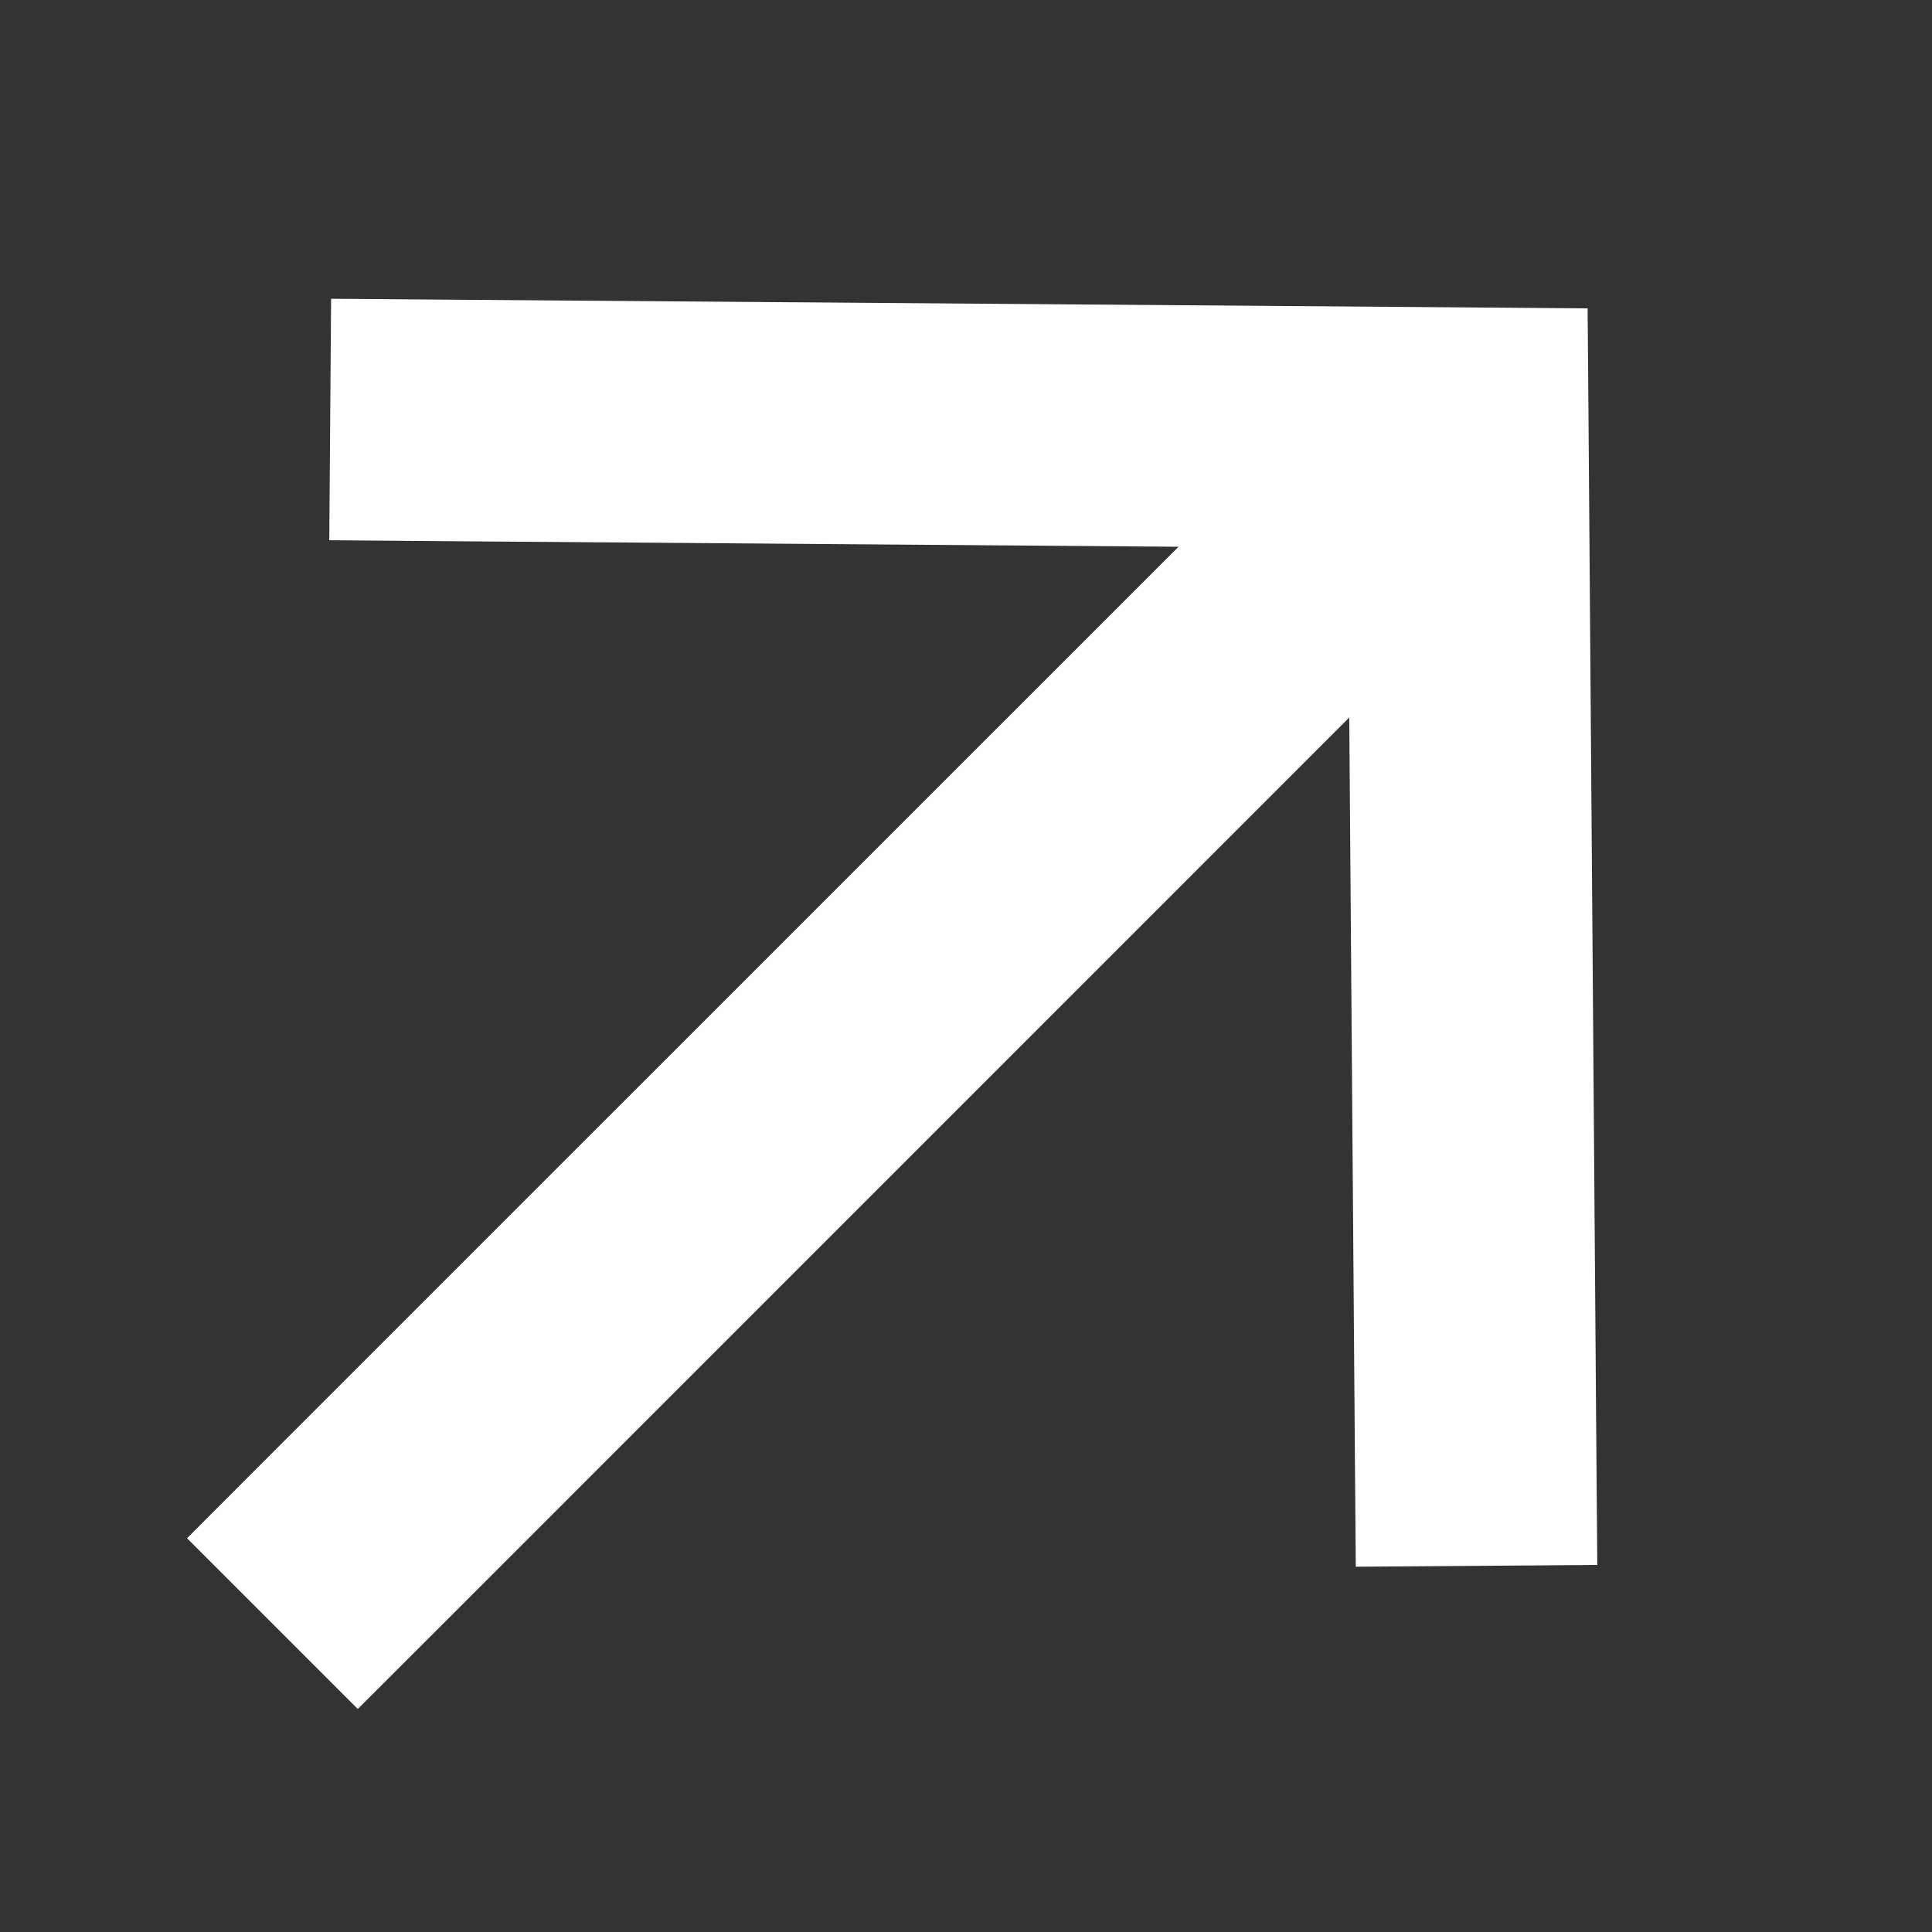 <svg width="16" height="16" viewBox="0 0 16 16" fill="none" xmlns="http://www.w3.org/2000/svg">
<rect x="0" y="0" width="16" height="16" fill="#333333" stroke="none"/>
<path fill-rule="evenodd" clip-rule="evenodd" d="M2.727 4.474L3.727 4.482L9.76 4.528L2.256 12.031L1.549 12.739L2.963 14.153L3.671 13.446L11.174 5.942L11.22 11.975L11.228 12.975L13.228 12.96L13.22 11.96L13.156 3.539L13.148 2.554L12.163 2.546L3.742 2.482L2.742 2.474L2.727 4.474Z" fill="white"/>
</svg>
